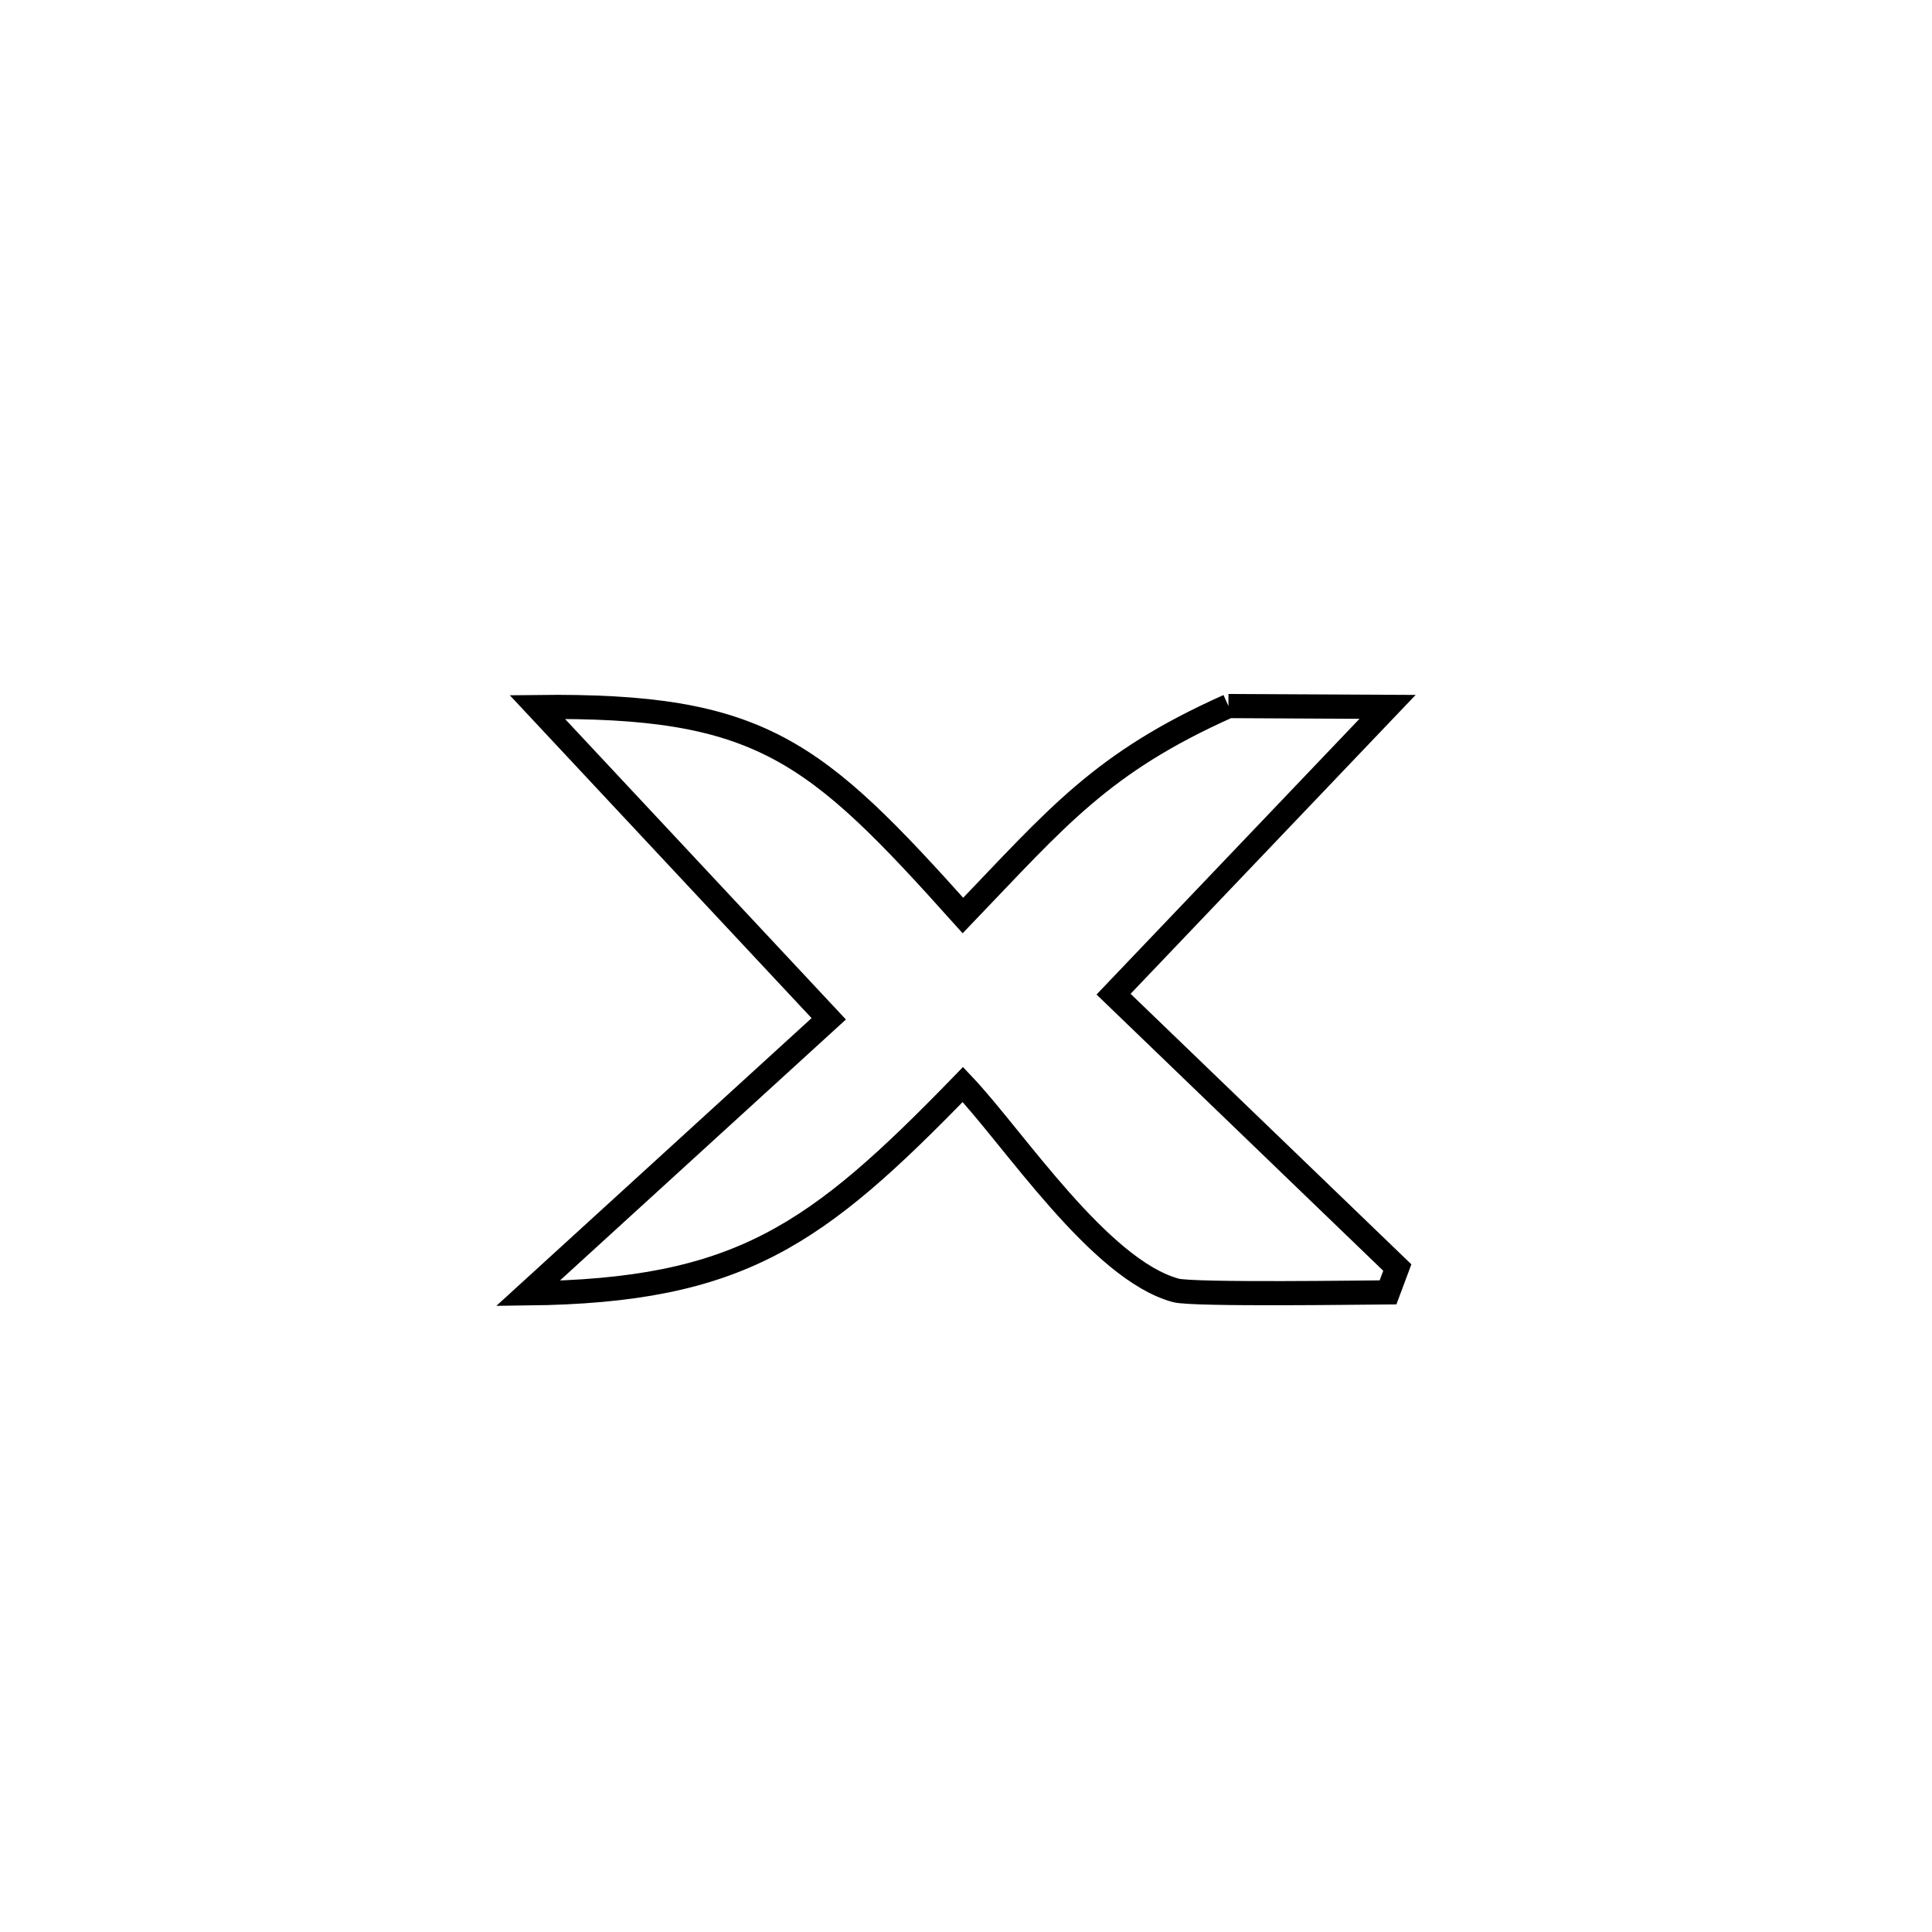 <svg xmlns="http://www.w3.org/2000/svg" viewBox="0.0 0.0 24.0 24.0" height="200px" width="200px"><path fill="none" stroke="black" stroke-width=".3" stroke-opacity="1.0"  filling="0" d="M15.26 8.771 L15.26 8.771 C15.919 8.774 16.578 8.778 17.237 8.781 L17.237 8.781 C16.103 9.971 14.968 11.16 13.833 12.35 L13.833 12.35 C15.008 13.482 16.183 14.614 17.358 15.746 L17.358 15.746 C17.32 15.849 17.282 15.951 17.243 16.054 L17.243 16.054 C17.027 16.055 14.826 16.088 14.608 16.03 C13.659 15.775 12.59 14.134 11.961 13.472 L11.961 13.472 C10.139 15.349 9.188 16.036 6.558 16.067 L6.558 16.067 C7.804 14.93 9.049 13.793 10.295 12.656 L10.295 12.656 C9.088 11.365 7.882 10.074 6.675 8.783 L6.675 8.783 C9.453 8.75 10.116 9.313 11.962 11.373 L11.962 11.373 C13.134 10.152 13.68 9.477 15.26 8.771 L15.26 8.771"></path></svg>